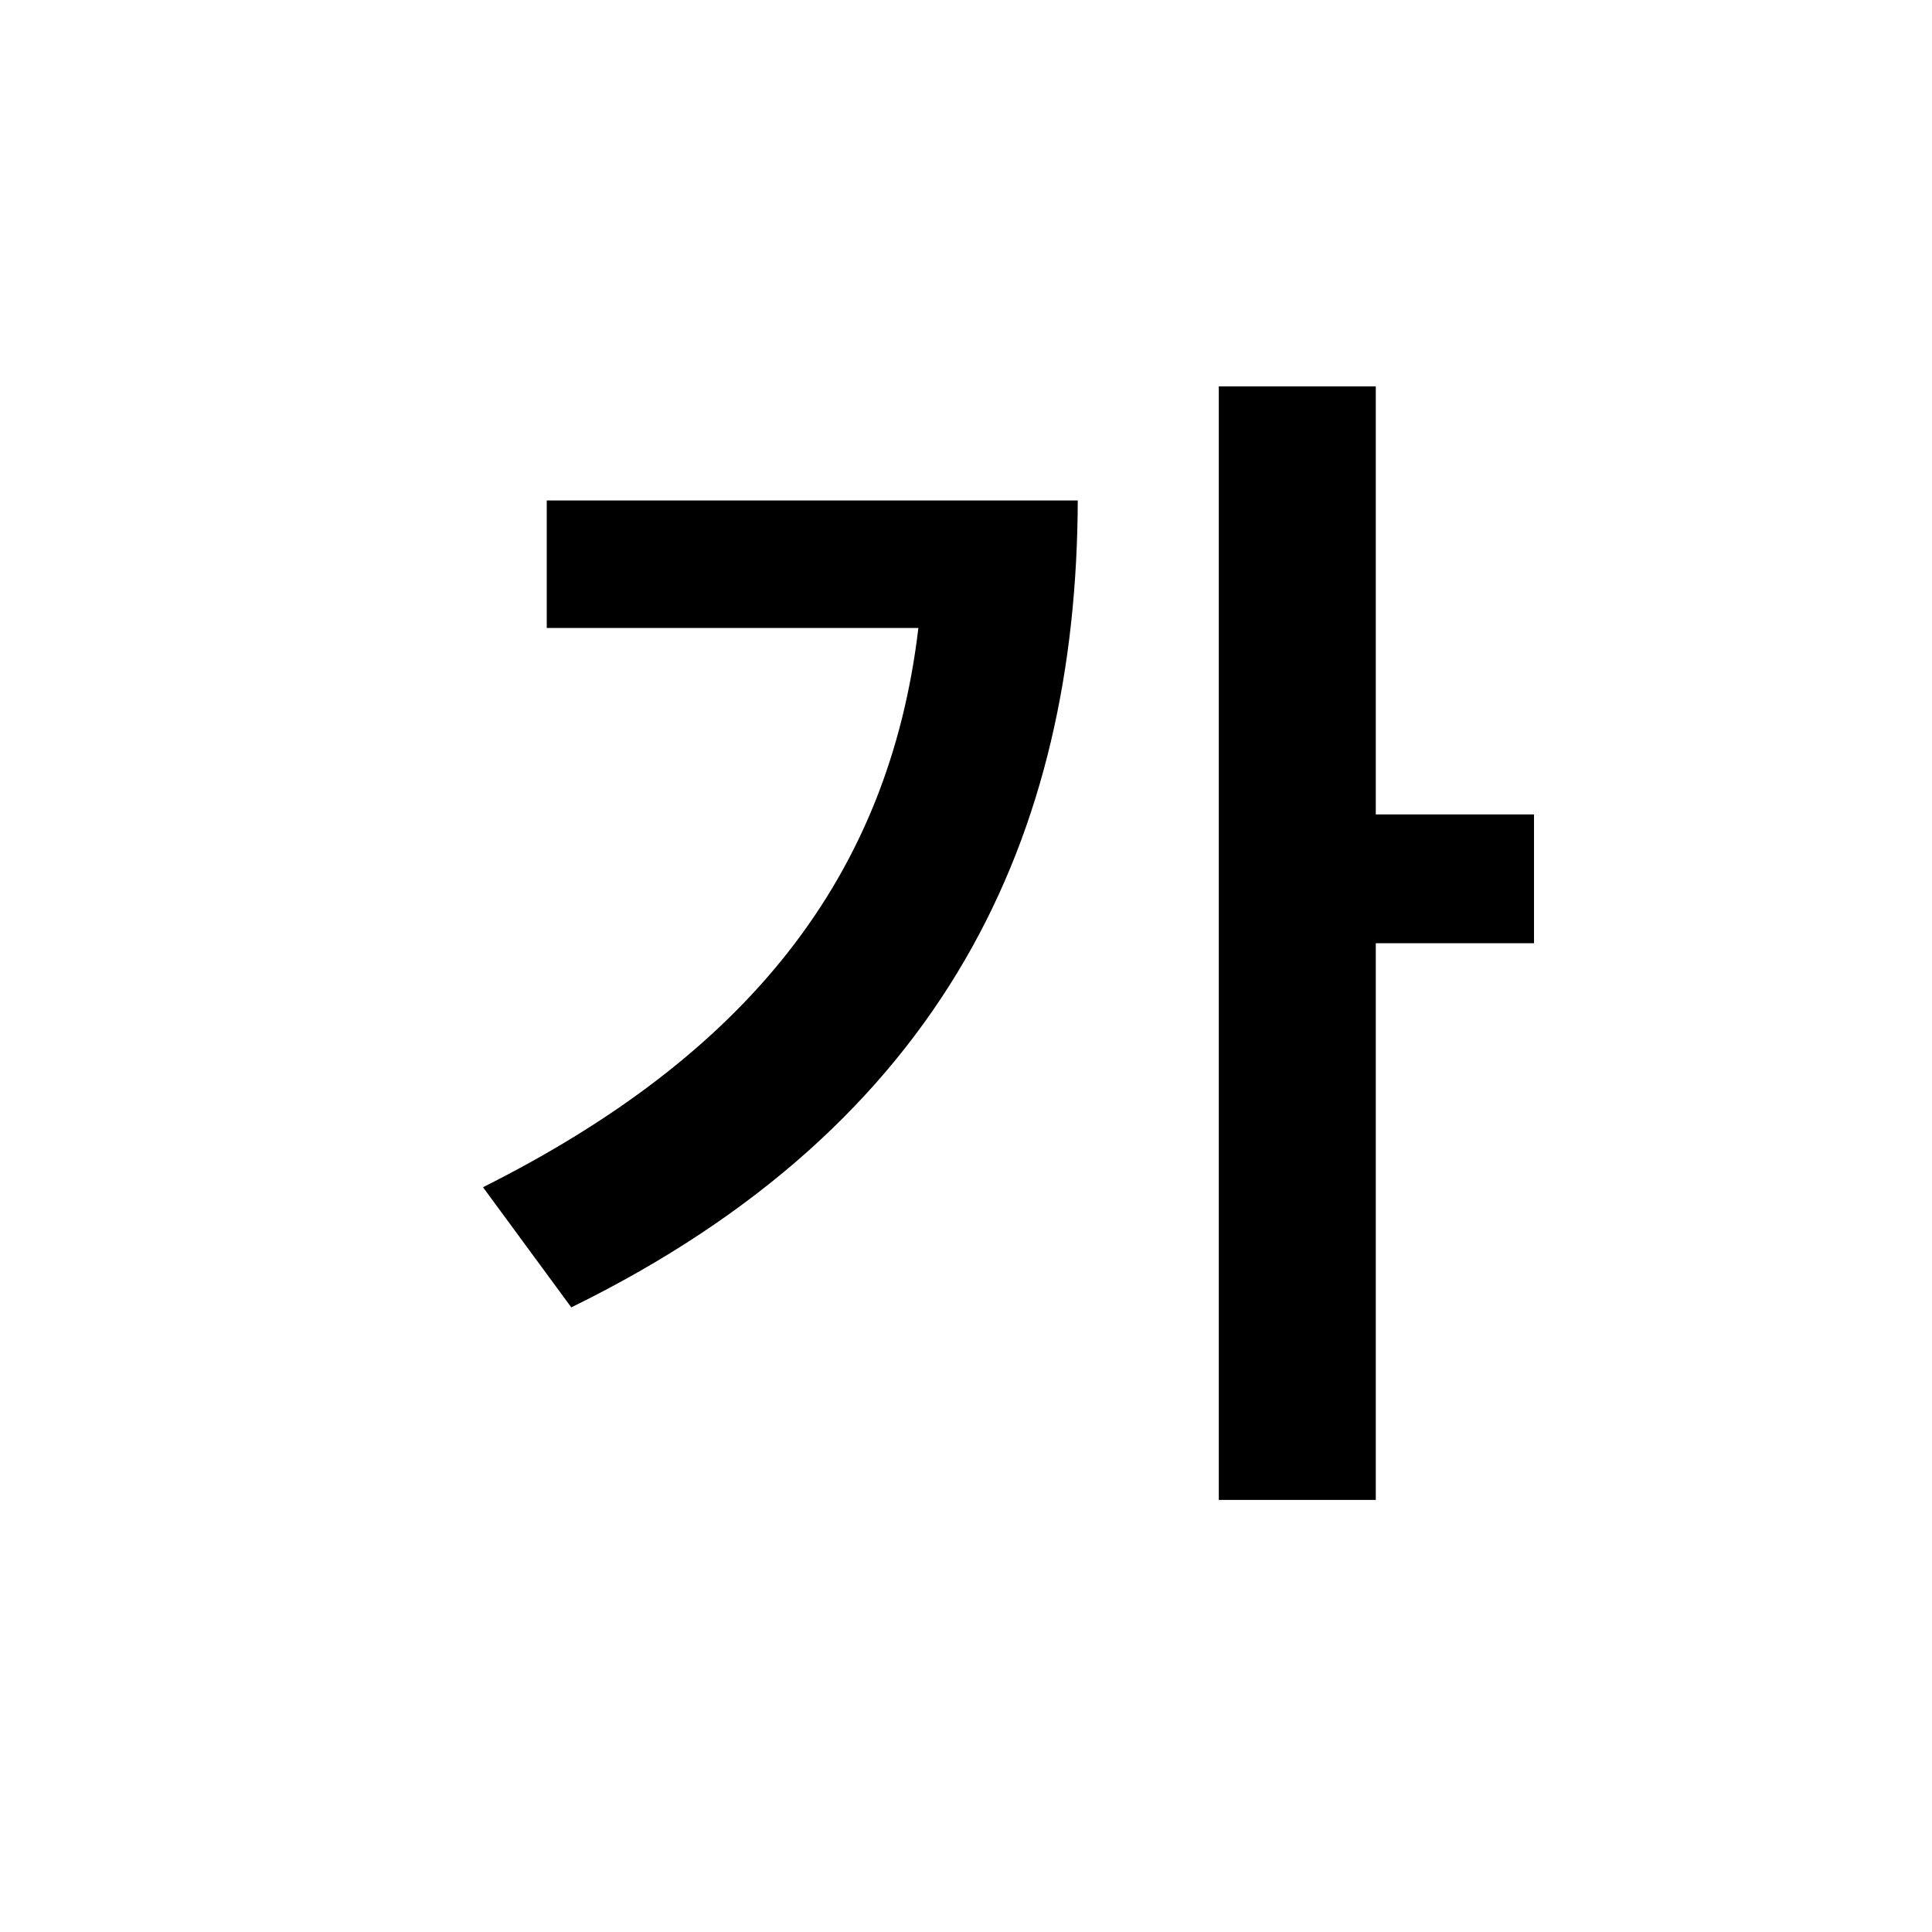 <svg width="20" height="20" viewBox="0 0 20 20" fill="none" xmlns="http://www.w3.org/2000/svg">
<g id="txt">
<path id="&#234;&#176;&#128;" d="M14.242 4V8.431H15.88V9.764H14.242V15.527H12.617V4H14.242ZM11.157 5.181C11.145 8.634 9.799 11.63 5.914 13.534L5 12.29C7.736 10.919 9.202 9.078 9.507 6.501H5.66V5.181H11.157Z" fill="black"/>
</g>
</svg>
